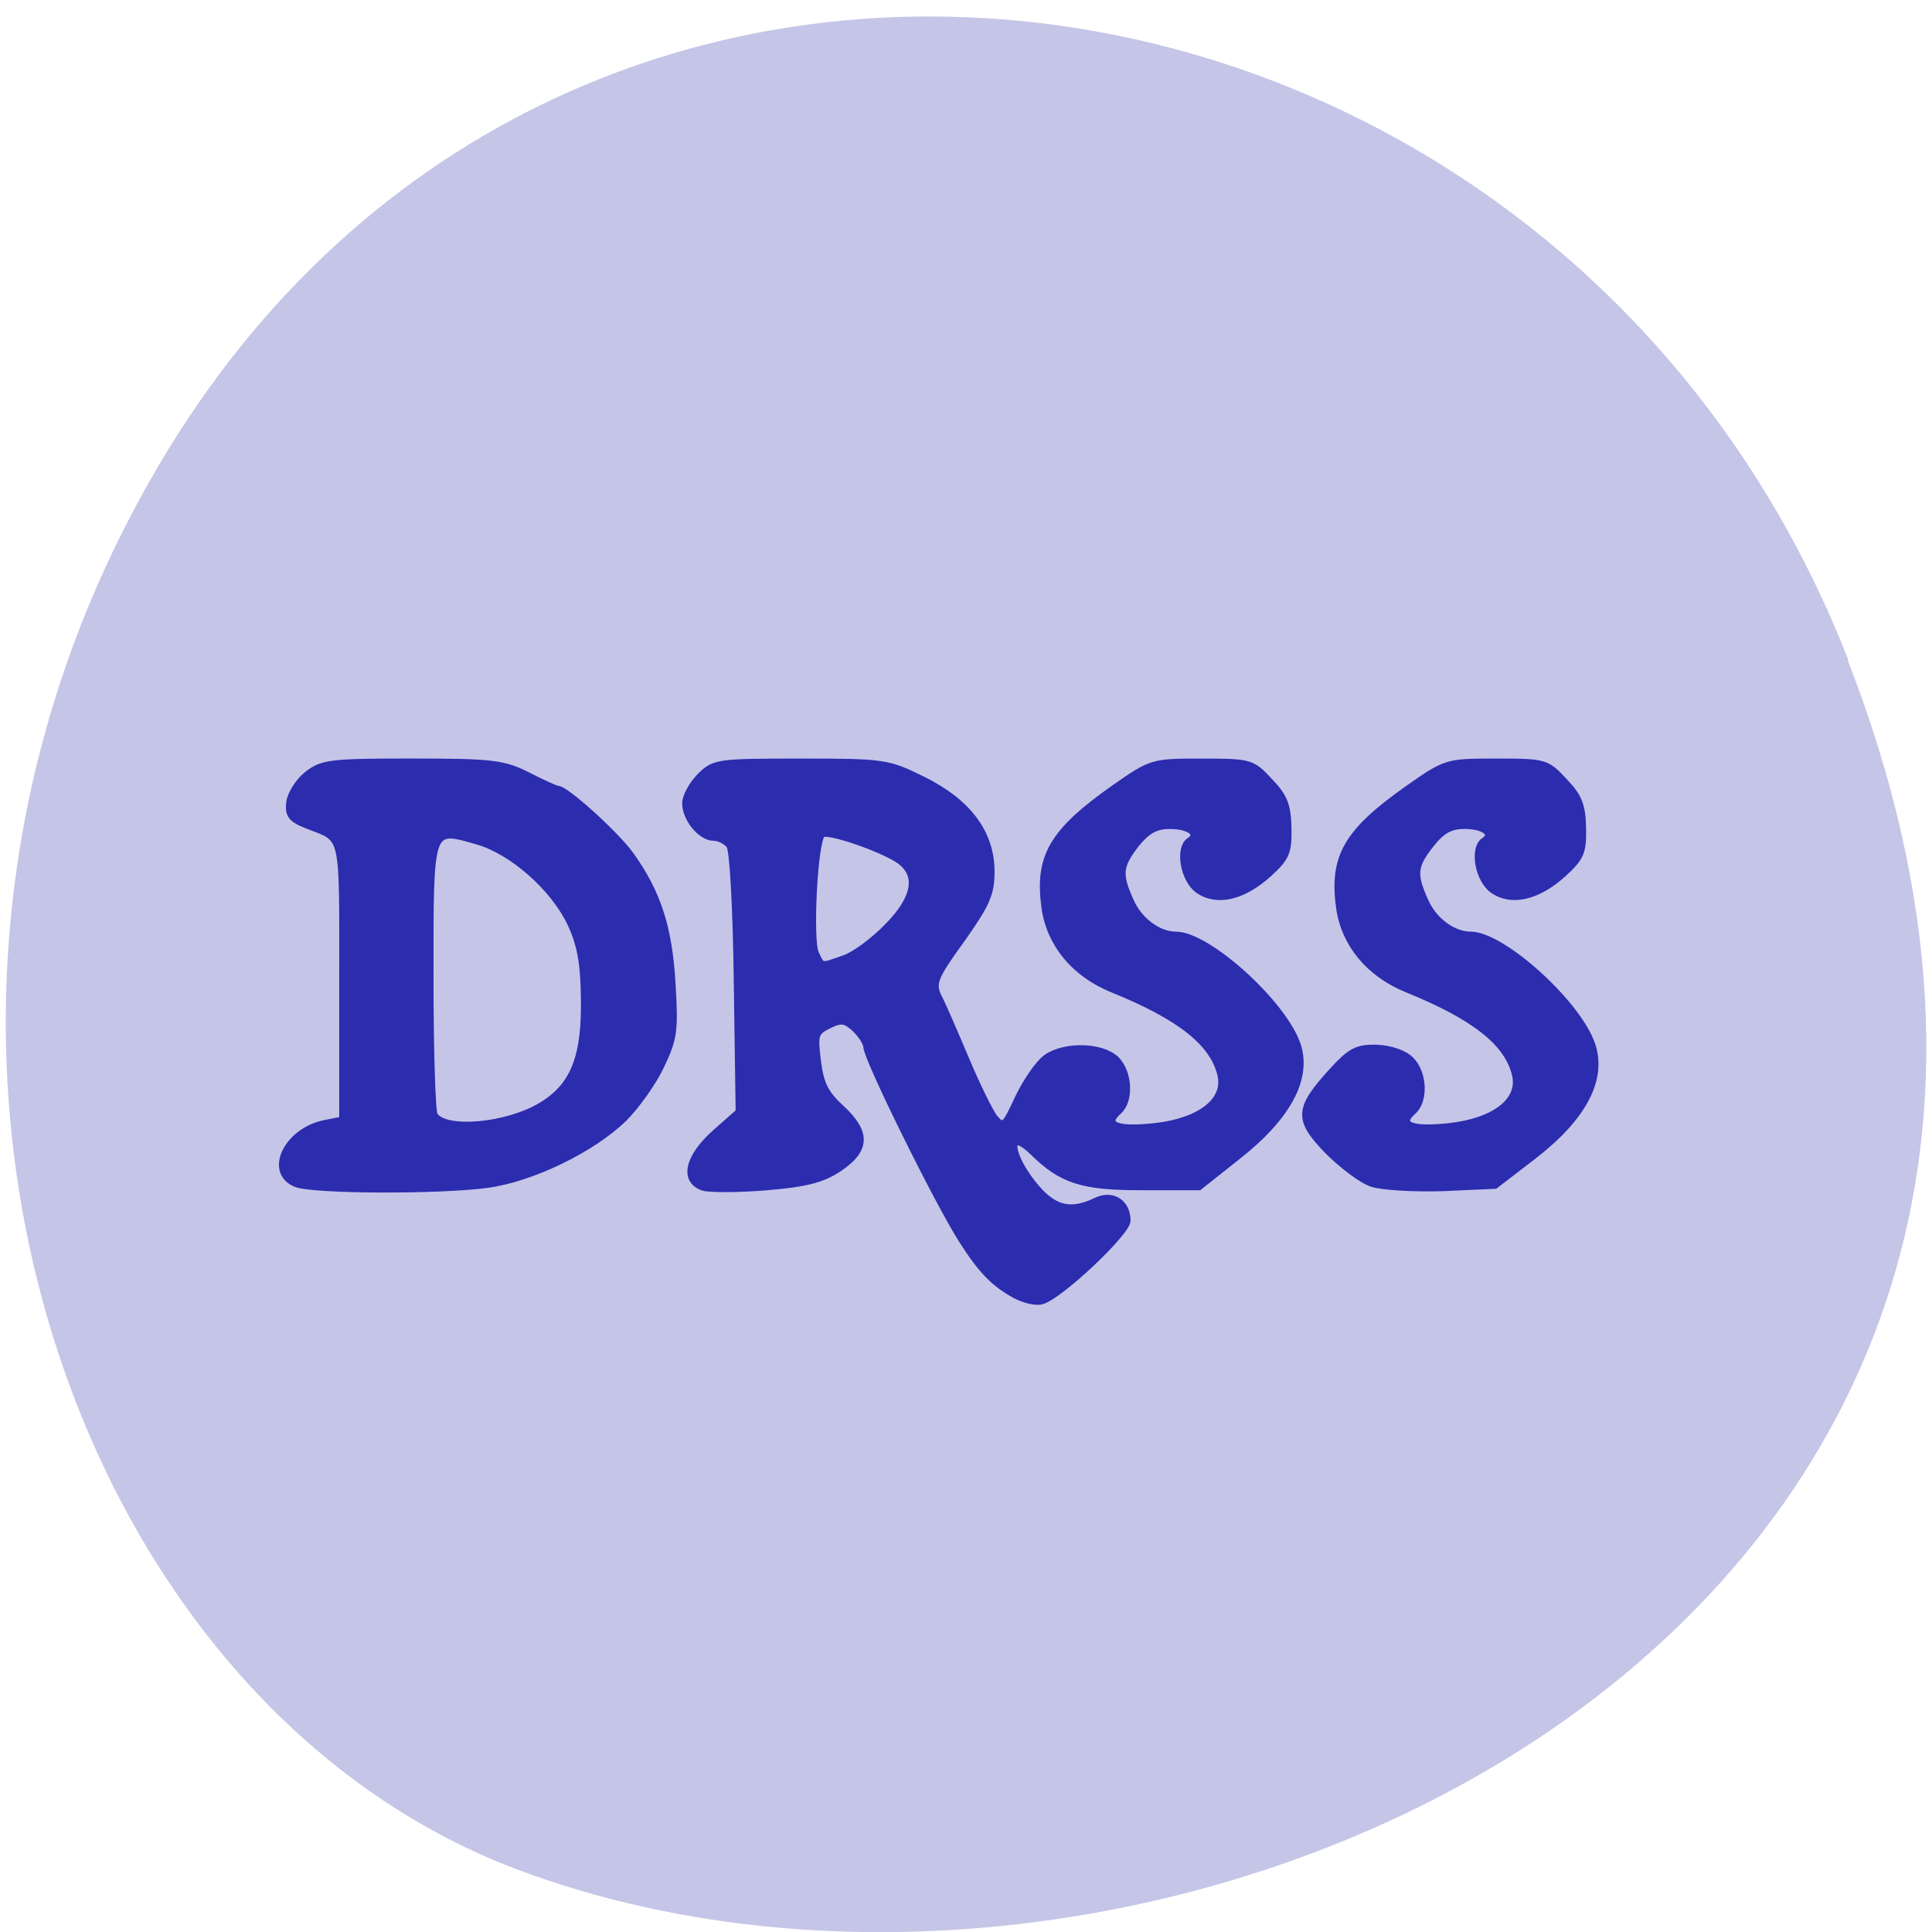 <svg xmlns="http://www.w3.org/2000/svg" viewBox="0 0 16 16"><path d="m 15.301 5.465 c 3.105 7.965 -5.594 12.05 -11.01 10.02 c -3.781 -1.418 -5.668 -7.06 -2.98 -11.625 c 3.387 -5.762 11.598 -4.535 13.996 1.605" fill="#c5c5e8"/><path d="m 127.25 178.02 c -3.381 -1.837 -5.252 -3.744 -8.201 -8.265 c -3.813 -5.863 -14.604 -27.339 -14.676 -29.18 c 0 -0.565 -0.791 -1.766 -1.727 -2.684 c -1.511 -1.342 -2.086 -1.483 -4.03 -0.565 c -2.158 1.06 -2.23 1.413 -1.727 5.439 c 0.432 3.391 1.151 4.874 3.597 7.06 c 4.03 3.673 3.957 6.217 -0.288 9.04 c -2.59 1.695 -5.108 2.331 -11.151 2.826 c -4.317 0.353 -8.705 0.353 -9.712 0.071 c -3.165 -1.06 -2.374 -4.521 1.799 -8.194 l 3.669 -3.179 l -0.288 -19.497 c -0.144 -11.444 -0.647 -19.992 -1.151 -20.628 c -0.504 -0.636 -1.583 -1.201 -2.446 -1.201 c -1.942 0 -4.317 -2.826 -4.317 -5.157 c 0 -0.989 1.01 -2.826 2.23 -4.03 c 2.158 -2.119 2.662 -2.19 15.396 -2.19 c 12.806 0 13.381 0.071 18.777 2.684 c 6.978 3.391 10.504 8.05 10.504 13.846 c 0 3.32 -0.719 4.874 -4.317 9.89 c -4.604 6.287 -4.892 6.923 -3.525 9.466 c 0.432 0.848 2.23 4.874 3.957 8.901 c 1.727 4.03 3.741 8.05 4.46 8.901 c 1.295 1.413 1.511 1.201 3.525 -3.038 c 1.223 -2.543 3.165 -5.298 4.388 -6.146 c 2.878 -1.907 8.417 -1.766 10.647 0.283 c 2.01 1.978 2.23 6.146 0.432 7.771 c -2.446 2.119 -0.432 2.967 5.54 2.331 c 6.978 -0.777 11.01 -3.885 10.07 -7.771 c -1.151 -4.804 -6.187 -8.76 -16.691 -12.928 c -5.755 -2.331 -9.496 -6.782 -10.288 -12.221 c -1.079 -7.7 1.151 -11.444 10.647 -18.01 c 5.755 -3.956 5.899 -3.956 13.453 -3.956 c 7.41 0 7.698 0.071 10.36 2.896 c 2.302 2.331 2.806 3.673 2.878 7.06 c 0.072 3.673 -0.288 4.45 -2.95 6.852 c -3.957 3.532 -7.986 4.45 -10.863 2.472 c -2.23 -1.554 -3.094 -6.287 -1.295 -7.417 c 1.583 -1.06 -0.072 -2.261 -3.02 -2.261 c -2.23 0 -3.453 0.706 -5.18 2.755 c -2.59 3.32 -2.734 4.521 -0.863 8.618 c 1.295 2.896 4.245 5.086 6.978 5.086 c 4.892 0 16.547 10.384 18.633 16.601 c 1.655 5.02 -1.511 10.808 -9.209 16.742 l -5.899 4.592 h -8.777 c -9.209 0 -12.302 -0.989 -16.763 -5.298 c -4.173 -3.956 -3.525 0.777 0.647 5.51 c 2.806 3.179 5.324 3.673 9.06 1.907 c 2.518 -1.201 4.82 0.212 4.82 2.967 c 0 1.766 -10.36 11.373 -13.09 12.08 c -0.863 0.283 -2.662 -0.141 -4.03 -0.848 m -26.26 -50.721 c 1.655 -0.565 4.604 -2.755 6.619 -4.804 c 4.317 -4.309 4.892 -7.771 1.799 -9.961 c -2.734 -1.837 -10.935 -4.592 -11.799 -3.956 c -1.223 0.706 -2.01 16.04 -1.01 18.01 c 1.01 2.049 0.719 1.978 4.388 0.706 m -84.17 33.908 c -4.245 -1.766 -1.439 -7.771 4.317 -9.04 l 2.878 -0.565 v -20.91 c 0 -22.888 0.36 -21.19 -5.468 -23.453 c -2.374 -0.918 -2.878 -1.554 -2.662 -3.391 c 0.144 -1.272 1.367 -3.179 2.734 -4.239 c 2.302 -1.766 3.597 -1.907 16.12 -1.907 c 12.302 0 13.957 0.212 17.698 2.049 c 2.23 1.13 4.317 2.049 4.604 2.049 c 1.223 0 8.849 6.782 11.151 9.89 c 4.173 5.722 5.899 10.95 6.403 19.427 c 0.432 7.06 0.288 8.194 -1.727 12.362 c -1.223 2.543 -3.813 6.075 -5.683 7.912 c -4.892 4.662 -14.1 9.04 -20.935 9.961 c -7.482 0.989 -26.906 0.918 -29.424 -0.141 m 37.77 -11.797 c 4.964 -2.967 6.691 -7.417 6.475 -16.53 c -0.072 -5.086 -0.647 -7.841 -2.086 -10.879 c -2.662 -5.439 -8.993 -10.879 -14.317 -12.362 c -7.338 -2.049 -7.194 -2.472 -7.194 20.345 c 0 10.879 0.288 20.274 0.647 20.91 c 1.583 2.543 11.223 1.695 16.475 -1.483 m 127.34 11.797 c -1.583 -0.494 -4.604 -2.755 -6.835 -4.945 c -4.676 -4.733 -4.604 -6.287 0.647 -11.939 c 2.878 -3.108 3.885 -3.603 6.906 -3.532 c 2.01 0.071 4.173 0.777 5.18 1.766 c 2.01 1.907 2.23 6.075 0.432 7.7 c -2.446 2.119 -0.432 2.967 5.54 2.331 c 6.978 -0.777 11.01 -3.885 10.07 -7.771 c -1.151 -4.804 -6.187 -8.76 -16.691 -12.928 c -5.755 -2.331 -9.496 -6.782 -10.288 -12.221 c -1.079 -7.7 1.151 -11.444 10.647 -18.01 c 5.755 -3.956 5.899 -3.956 13.453 -3.956 c 7.41 0 7.698 0.071 10.36 2.896 c 2.302 2.331 2.806 3.673 2.878 7.06 c 0.072 3.673 -0.288 4.45 -2.95 6.852 c -3.957 3.532 -7.986 4.45 -10.863 2.472 c -2.23 -1.554 -3.094 -6.287 -1.295 -7.417 c 1.583 -1.06 -0.072 -2.261 -3.02 -2.261 c -2.23 0 -3.453 0.706 -5.18 2.826 c -2.59 3.25 -2.734 4.45 -0.863 8.548 c 1.295 2.896 4.245 5.086 6.978 5.086 c 4.892 0 16.547 10.384 18.633 16.601 c 1.727 5.157 -1.367 10.879 -8.993 16.672 l -5.899 4.45 l -7.986 0.353 c -4.388 0.141 -9.281 -0.141 -10.863 -0.636" transform="matrix(0.054 0 0 0.055 1.54 0.937)" fill="#2c2caf" stroke="#2c2caf"/></svg>
